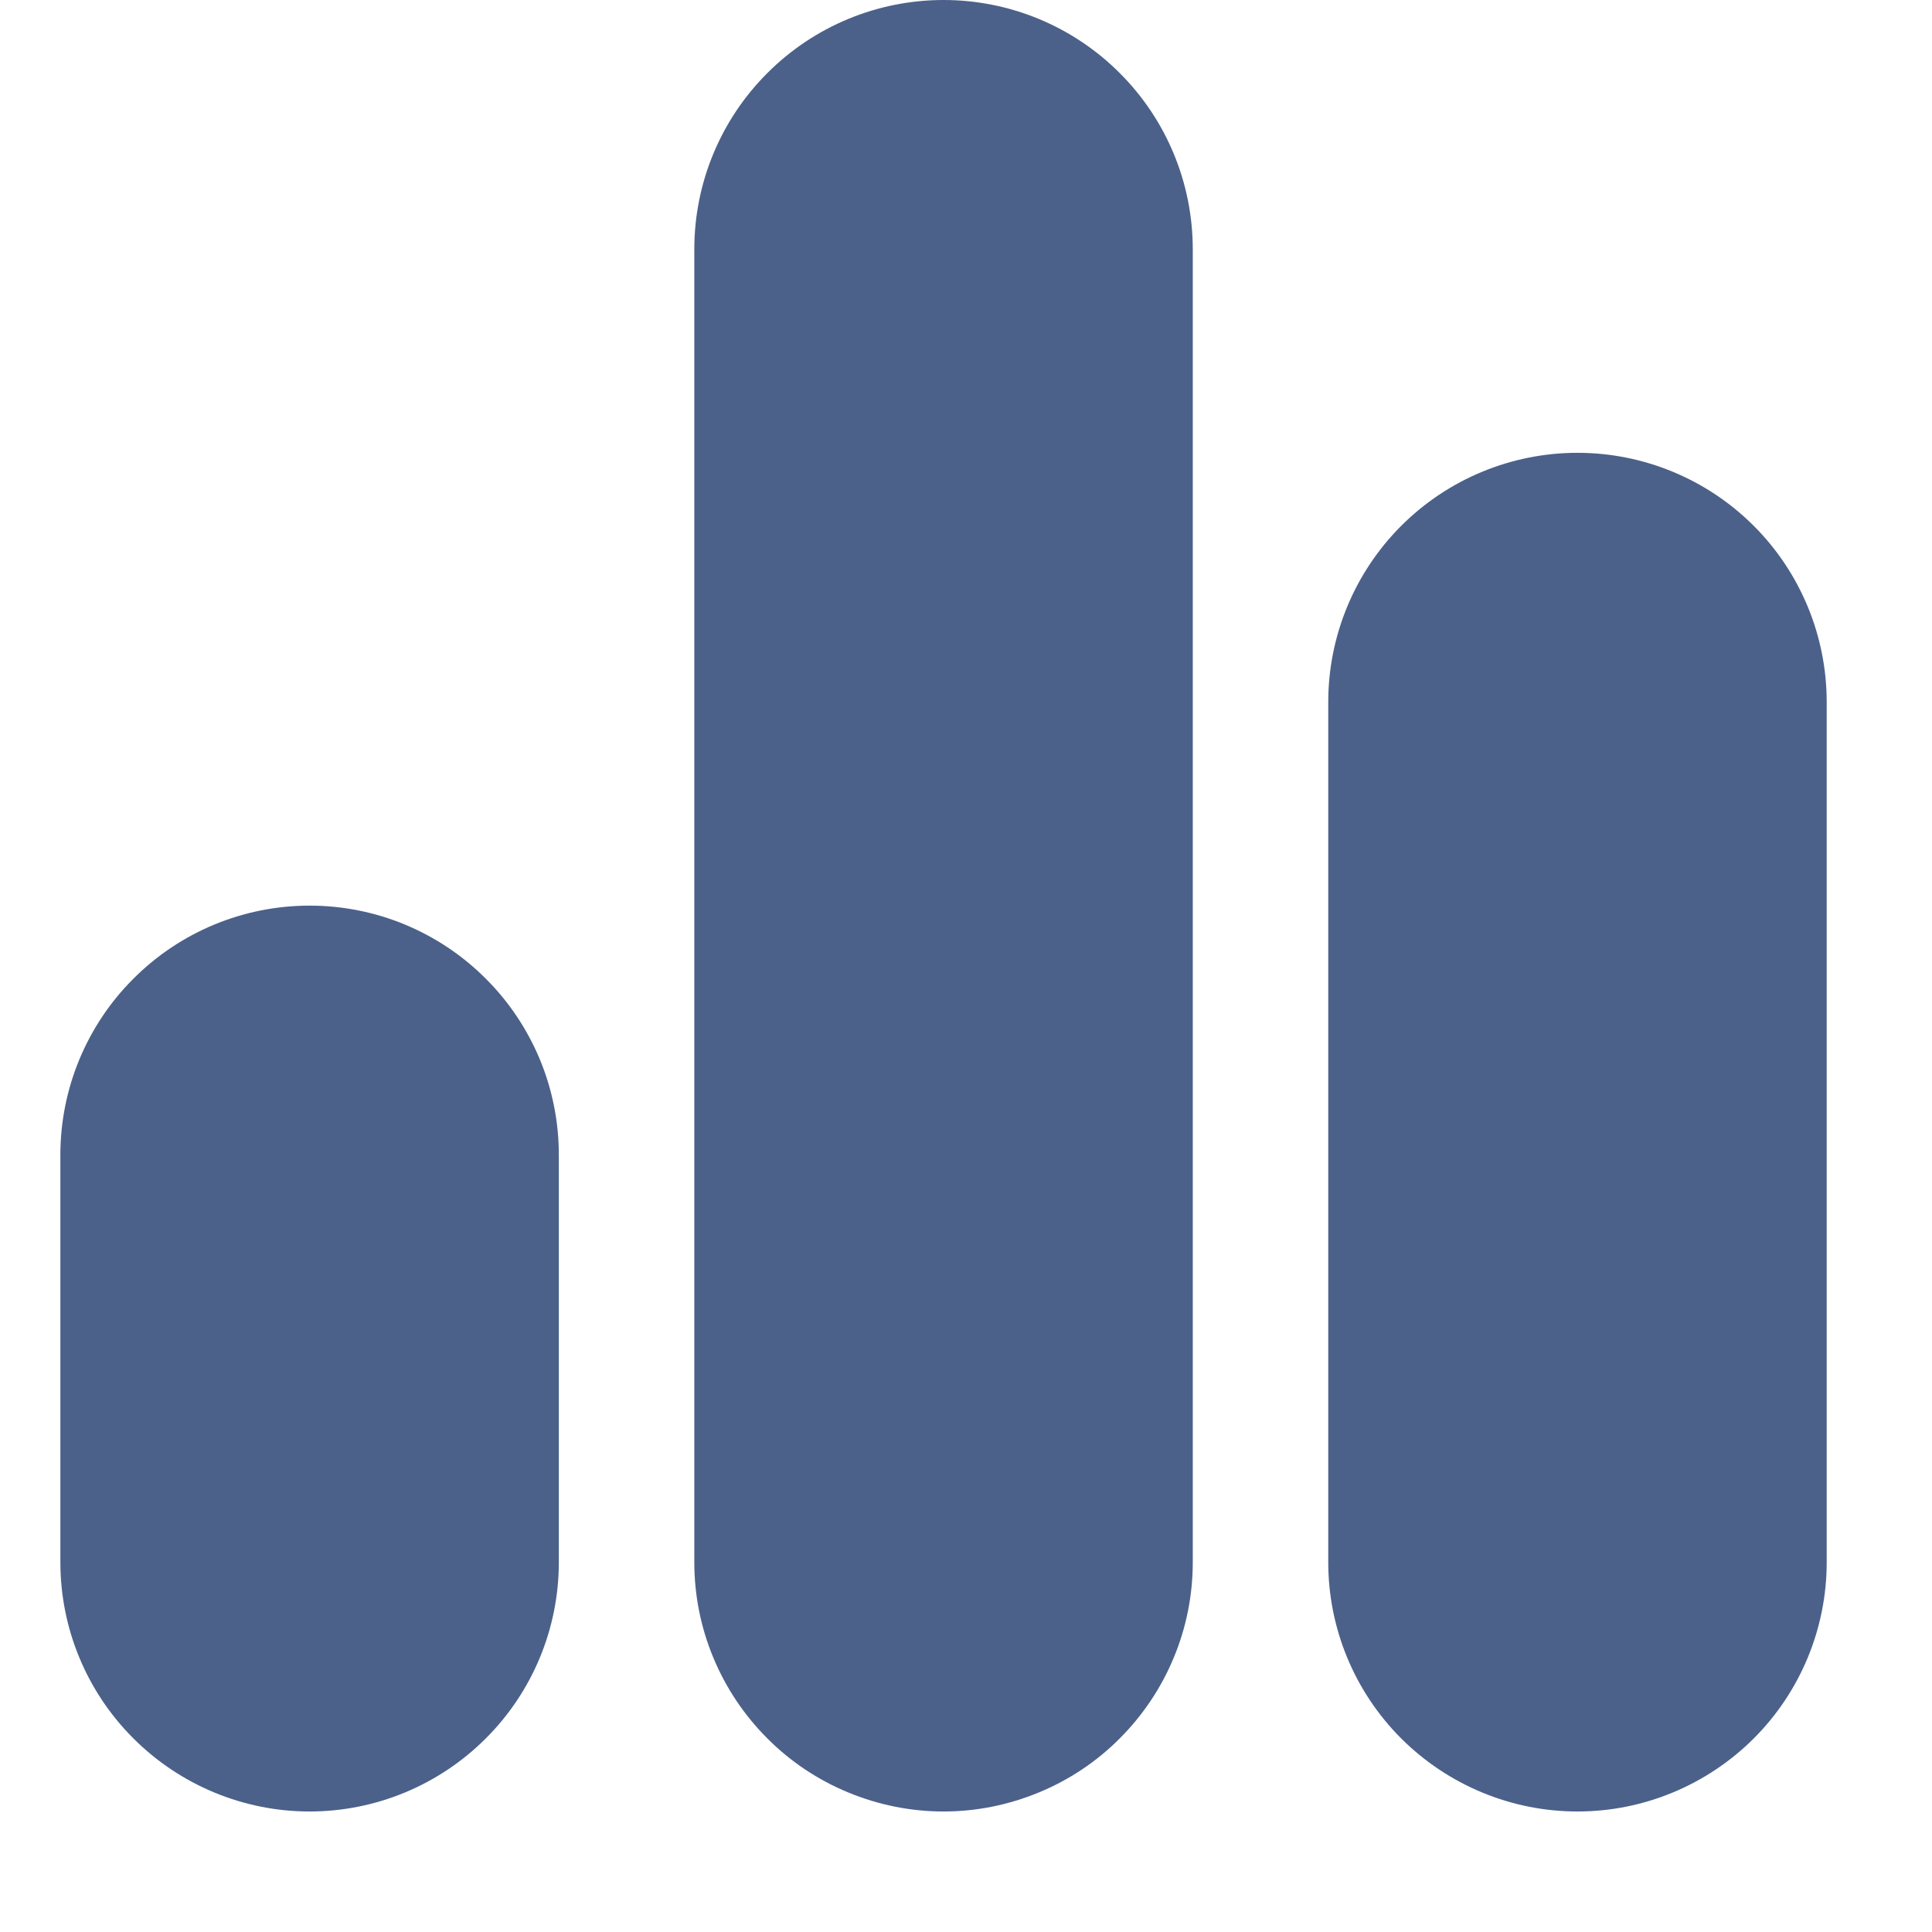<svg width="16" height="16" viewBox="0 0 16 16" fill="none" xmlns="http://www.w3.org/2000/svg">
<path d="M7.814 0C8.361 0 8.886 0.217 9.273 0.605C9.661 0.992 9.878 1.517 9.878 2.064V12.938C9.878 13.209 9.825 13.477 9.721 13.727C9.617 13.978 9.465 14.205 9.273 14.397C9.082 14.589 8.854 14.741 8.604 14.844C8.353 14.948 8.085 15.002 7.814 15.002C7.543 15.002 7.275 14.948 7.024 14.844C6.774 14.741 6.546 14.589 6.355 14.397C6.163 14.205 6.011 13.978 5.907 13.727C5.803 13.477 5.75 13.209 5.75 12.938V2.064C5.75 1.517 5.967 0.992 6.355 0.605C6.742 0.217 7.267 0 7.814 0ZM13.064 3.75C13.611 3.75 14.136 3.967 14.524 4.355C14.911 4.742 15.128 5.267 15.128 5.814V12.938C15.128 13.485 14.911 14.01 14.524 14.397C14.136 14.784 13.611 15.002 13.064 15.002C12.517 15.002 11.992 14.784 11.604 14.397C11.217 14.01 11 13.485 11 12.938V5.814C11 5.267 11.217 4.742 11.604 4.355C11.992 3.967 12.517 3.75 13.064 3.75ZM2.564 7.5C2.835 7.5 3.103 7.553 3.354 7.657C3.604 7.761 3.832 7.913 4.023 8.105C4.215 8.296 4.367 8.524 4.471 8.774C4.575 9.025 4.628 9.293 4.628 9.564V12.938C4.628 13.485 4.411 14.01 4.023 14.397C3.636 14.784 3.111 15.002 2.564 15.002C2.017 15.002 1.492 14.784 1.105 14.397C0.717 14.01 0.5 13.485 0.5 12.938V9.564C0.5 9.017 0.717 8.492 1.105 8.105C1.492 7.717 2.017 7.5 2.564 7.5Z" fill="#4B618A"/>
</svg>

